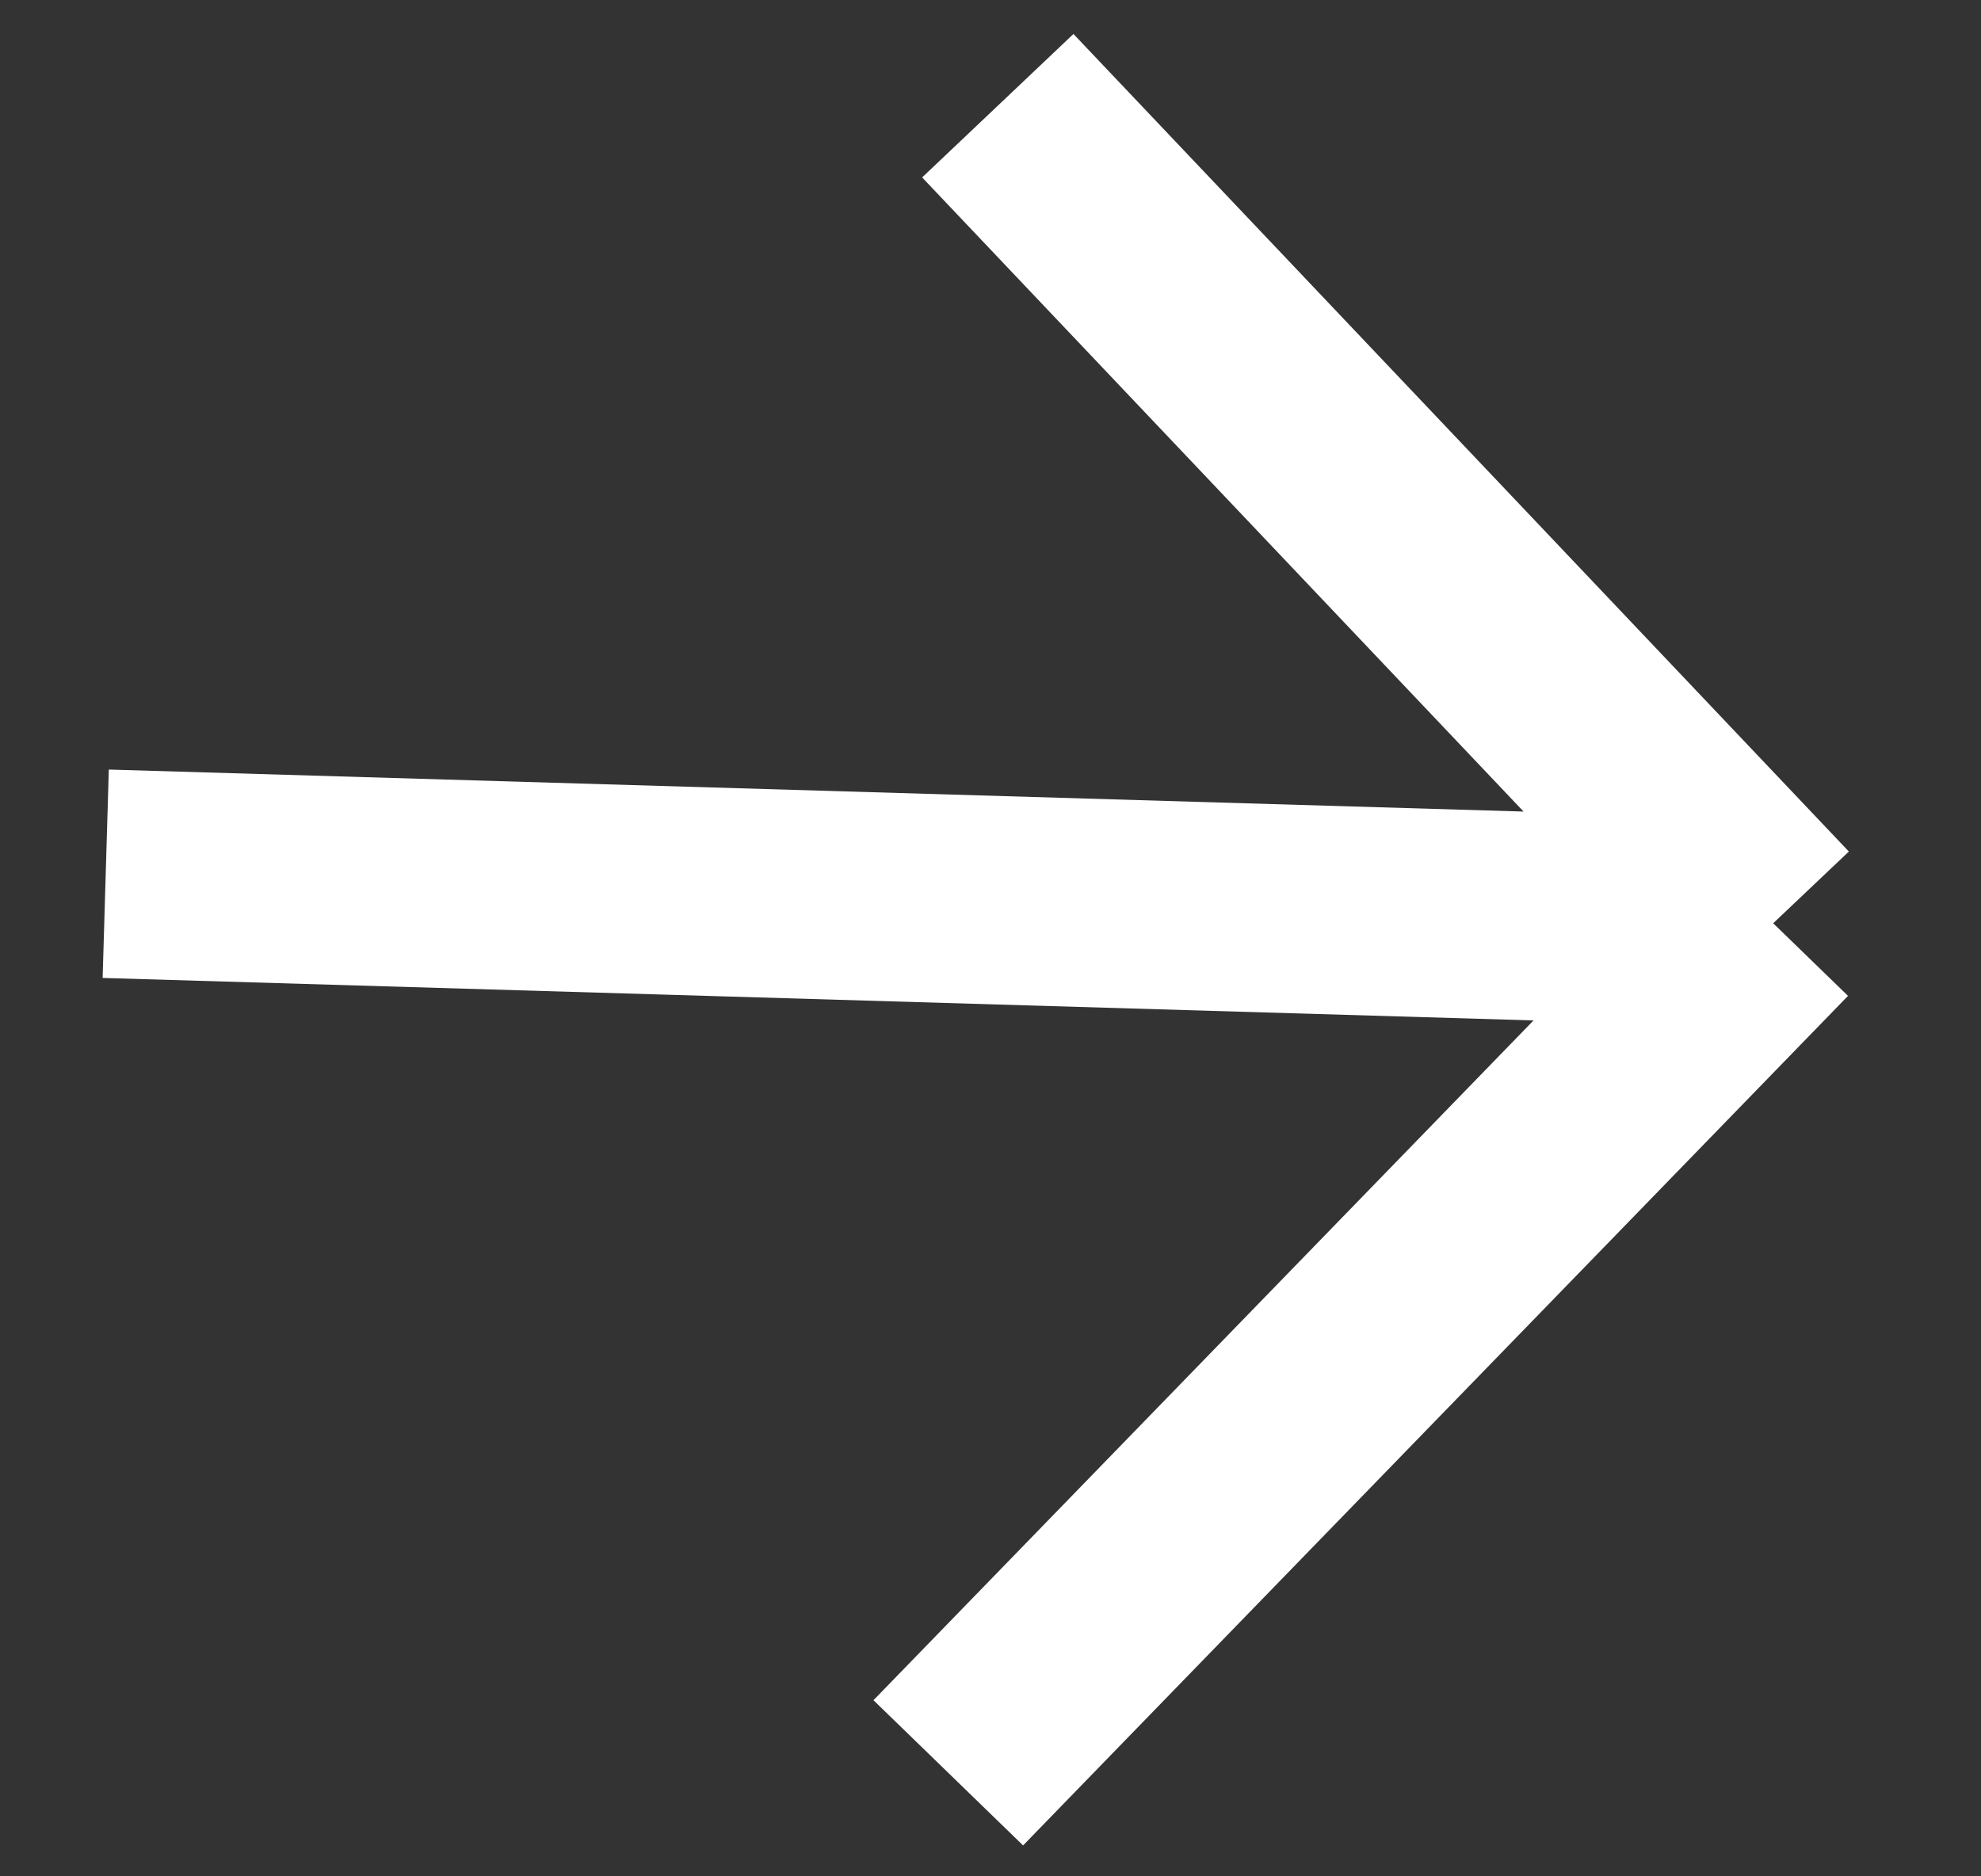 <svg width="19" height="18" viewBox="0 0 19 18" fill="none" xmlns="http://www.w3.org/2000/svg">
<rect x="0" y="0" width="19" height="18" fill="#333333" stroke="none"/>
<path d="M1.014 8.382L17.007 8.857M17.007 8.857L9.57 1.014M17.007 8.857L9.095 17.007" stroke="white" stroke-width="2"/>
</svg>
